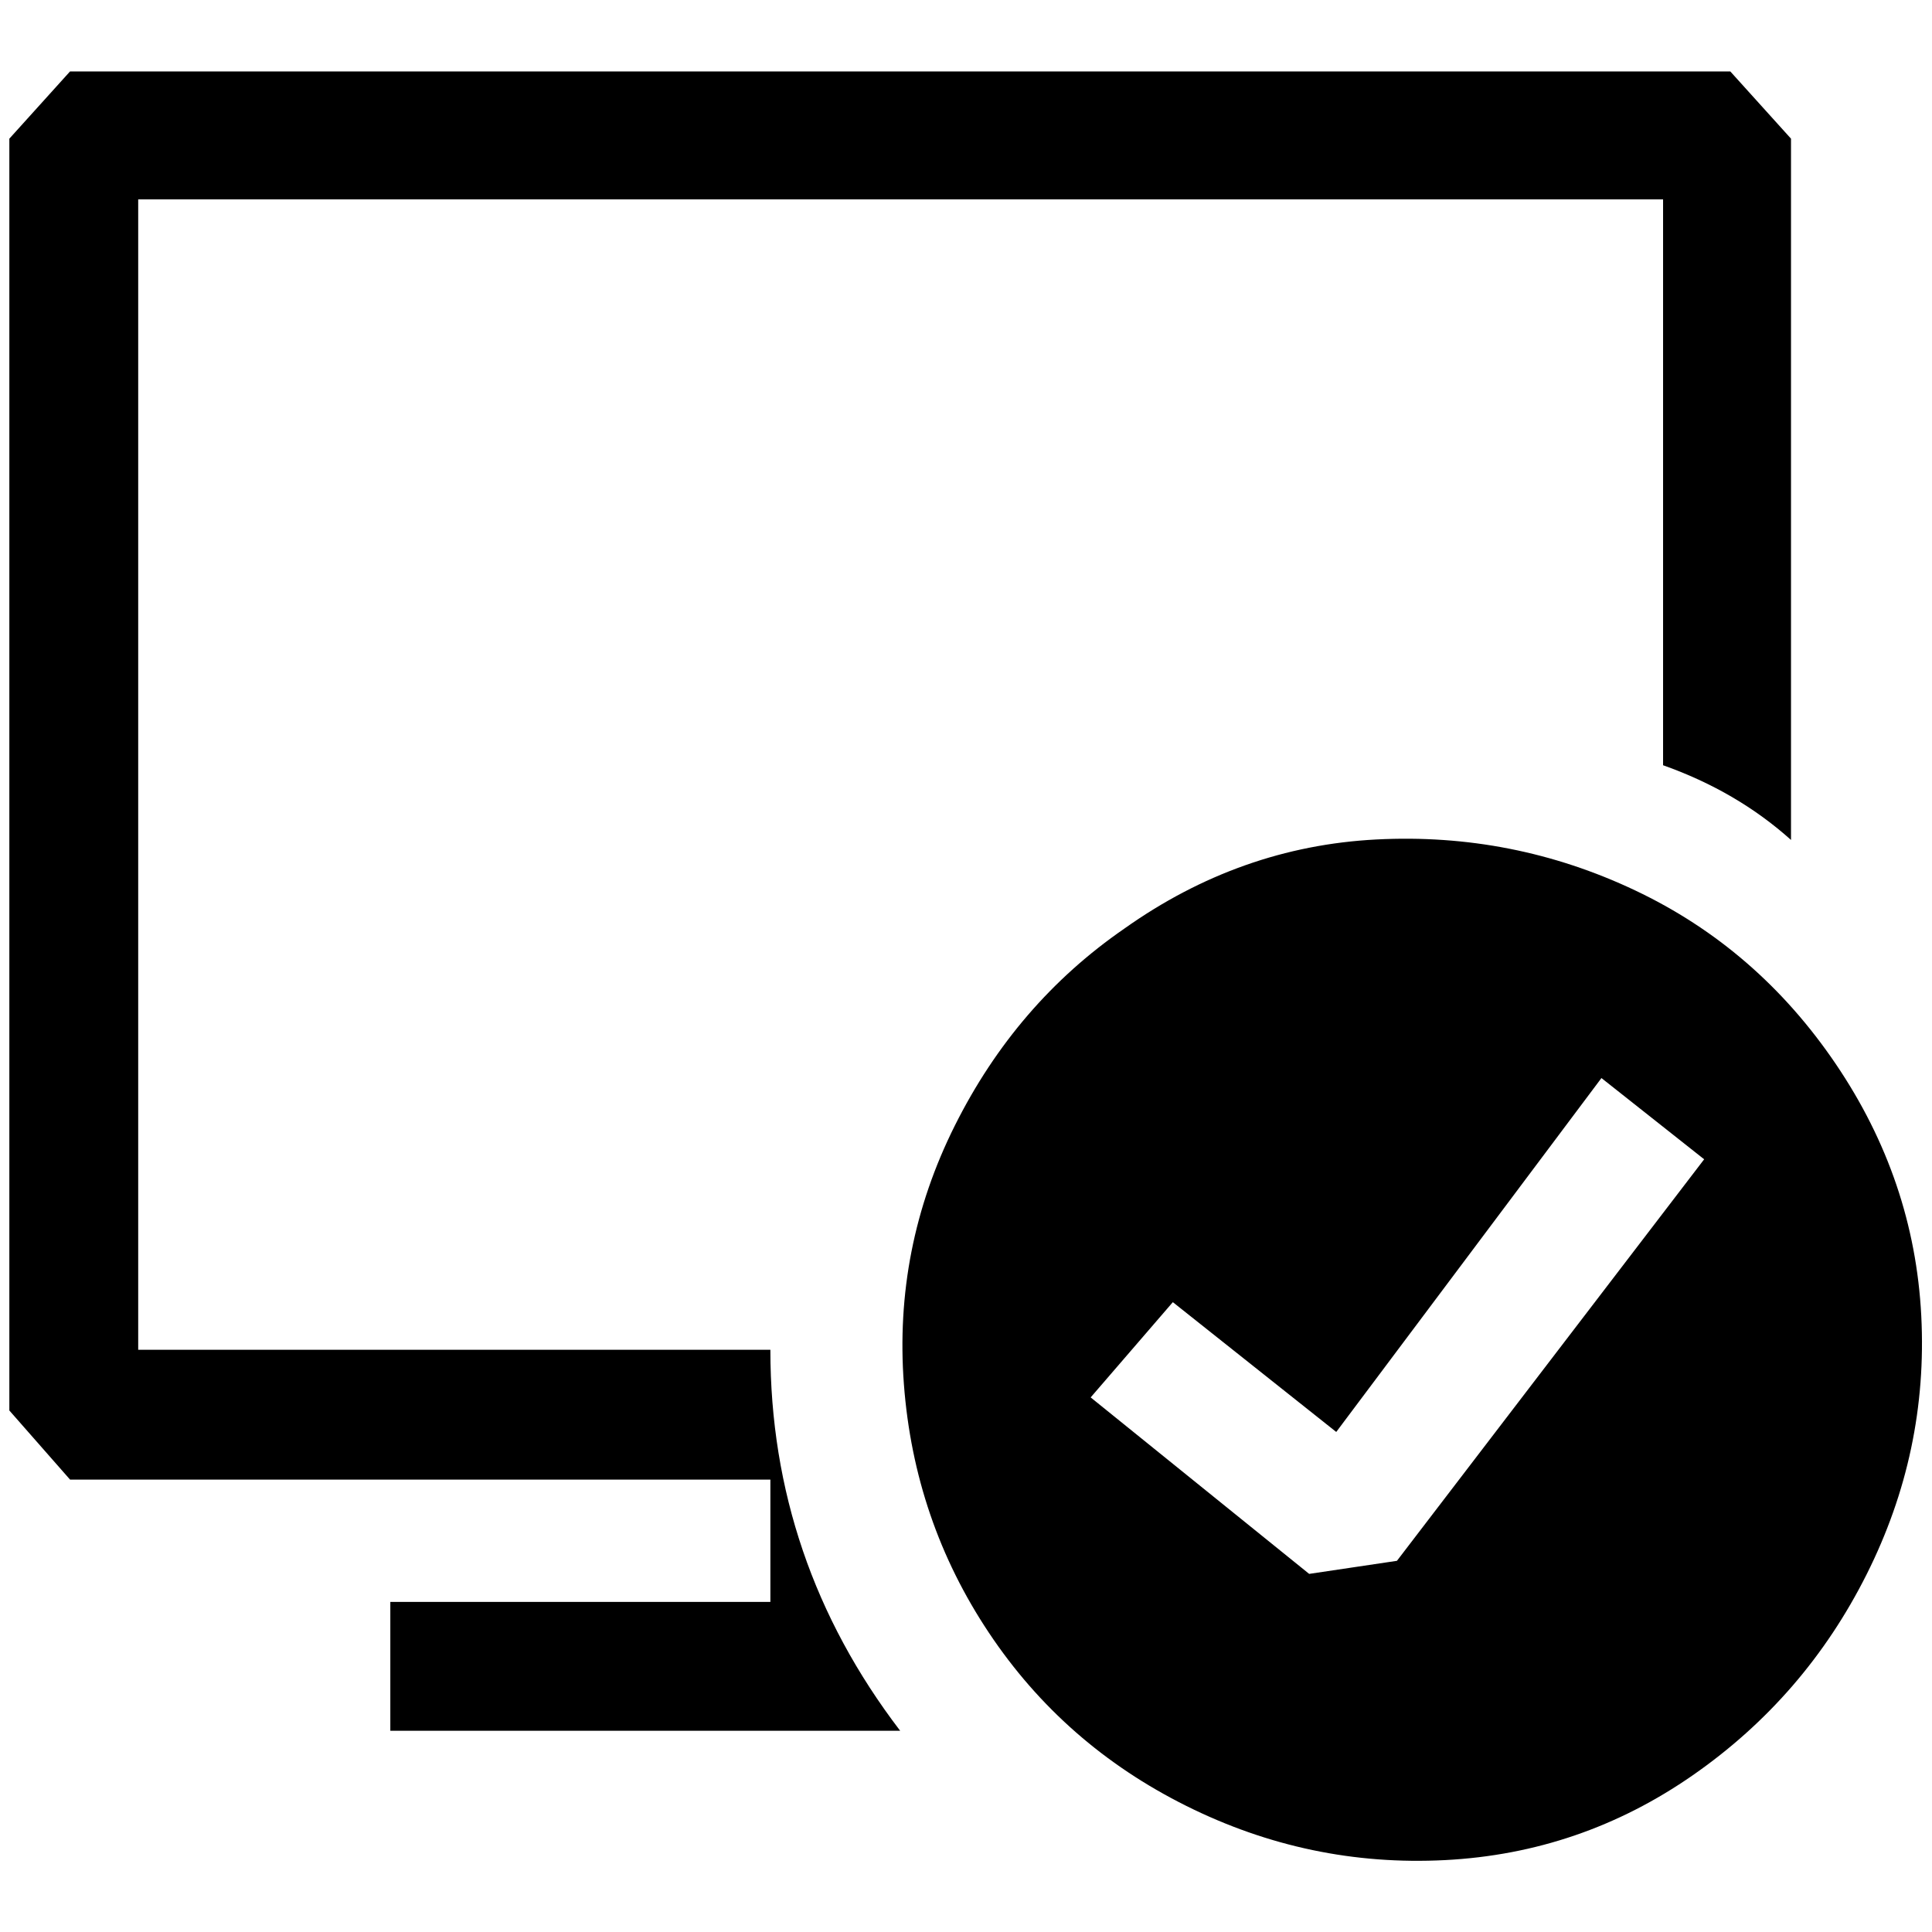 <?xml version="1.0" standalone="no"?>
<!DOCTYPE svg PUBLIC "-//W3C//DTD SVG 1.1//EN" "http://www.w3.org/Graphics/SVG/1.1/DTD/svg11.dtd" >
<svg xmlns="http://www.w3.org/2000/svg" xmlns:xlink="http://www.w3.org/1999/xlink" version="1.1" width="2048" height="2048" viewBox="-10 0 2069 2048">
   <path fill="currentColor"
d="M65 66h1778l65 72v751q-58 -52 -137 -80v-606h-1633v1232h677q0 226 139 408h-546v-138h407v-131h-750l-65 -74v-1362zM1194 984q124 -88 270 -95.5t277 54.5t215 186t91.5 269.5t-58.5 277t-186 215t-265.5 91t-277 -58t-211.5 -185.5t-91 -266t54.5 -277t181.5 -211z
M1486 1661l329 -430l-110 -87l-284 379l-175 -139l-88 102l234 189z" />
</svg>
